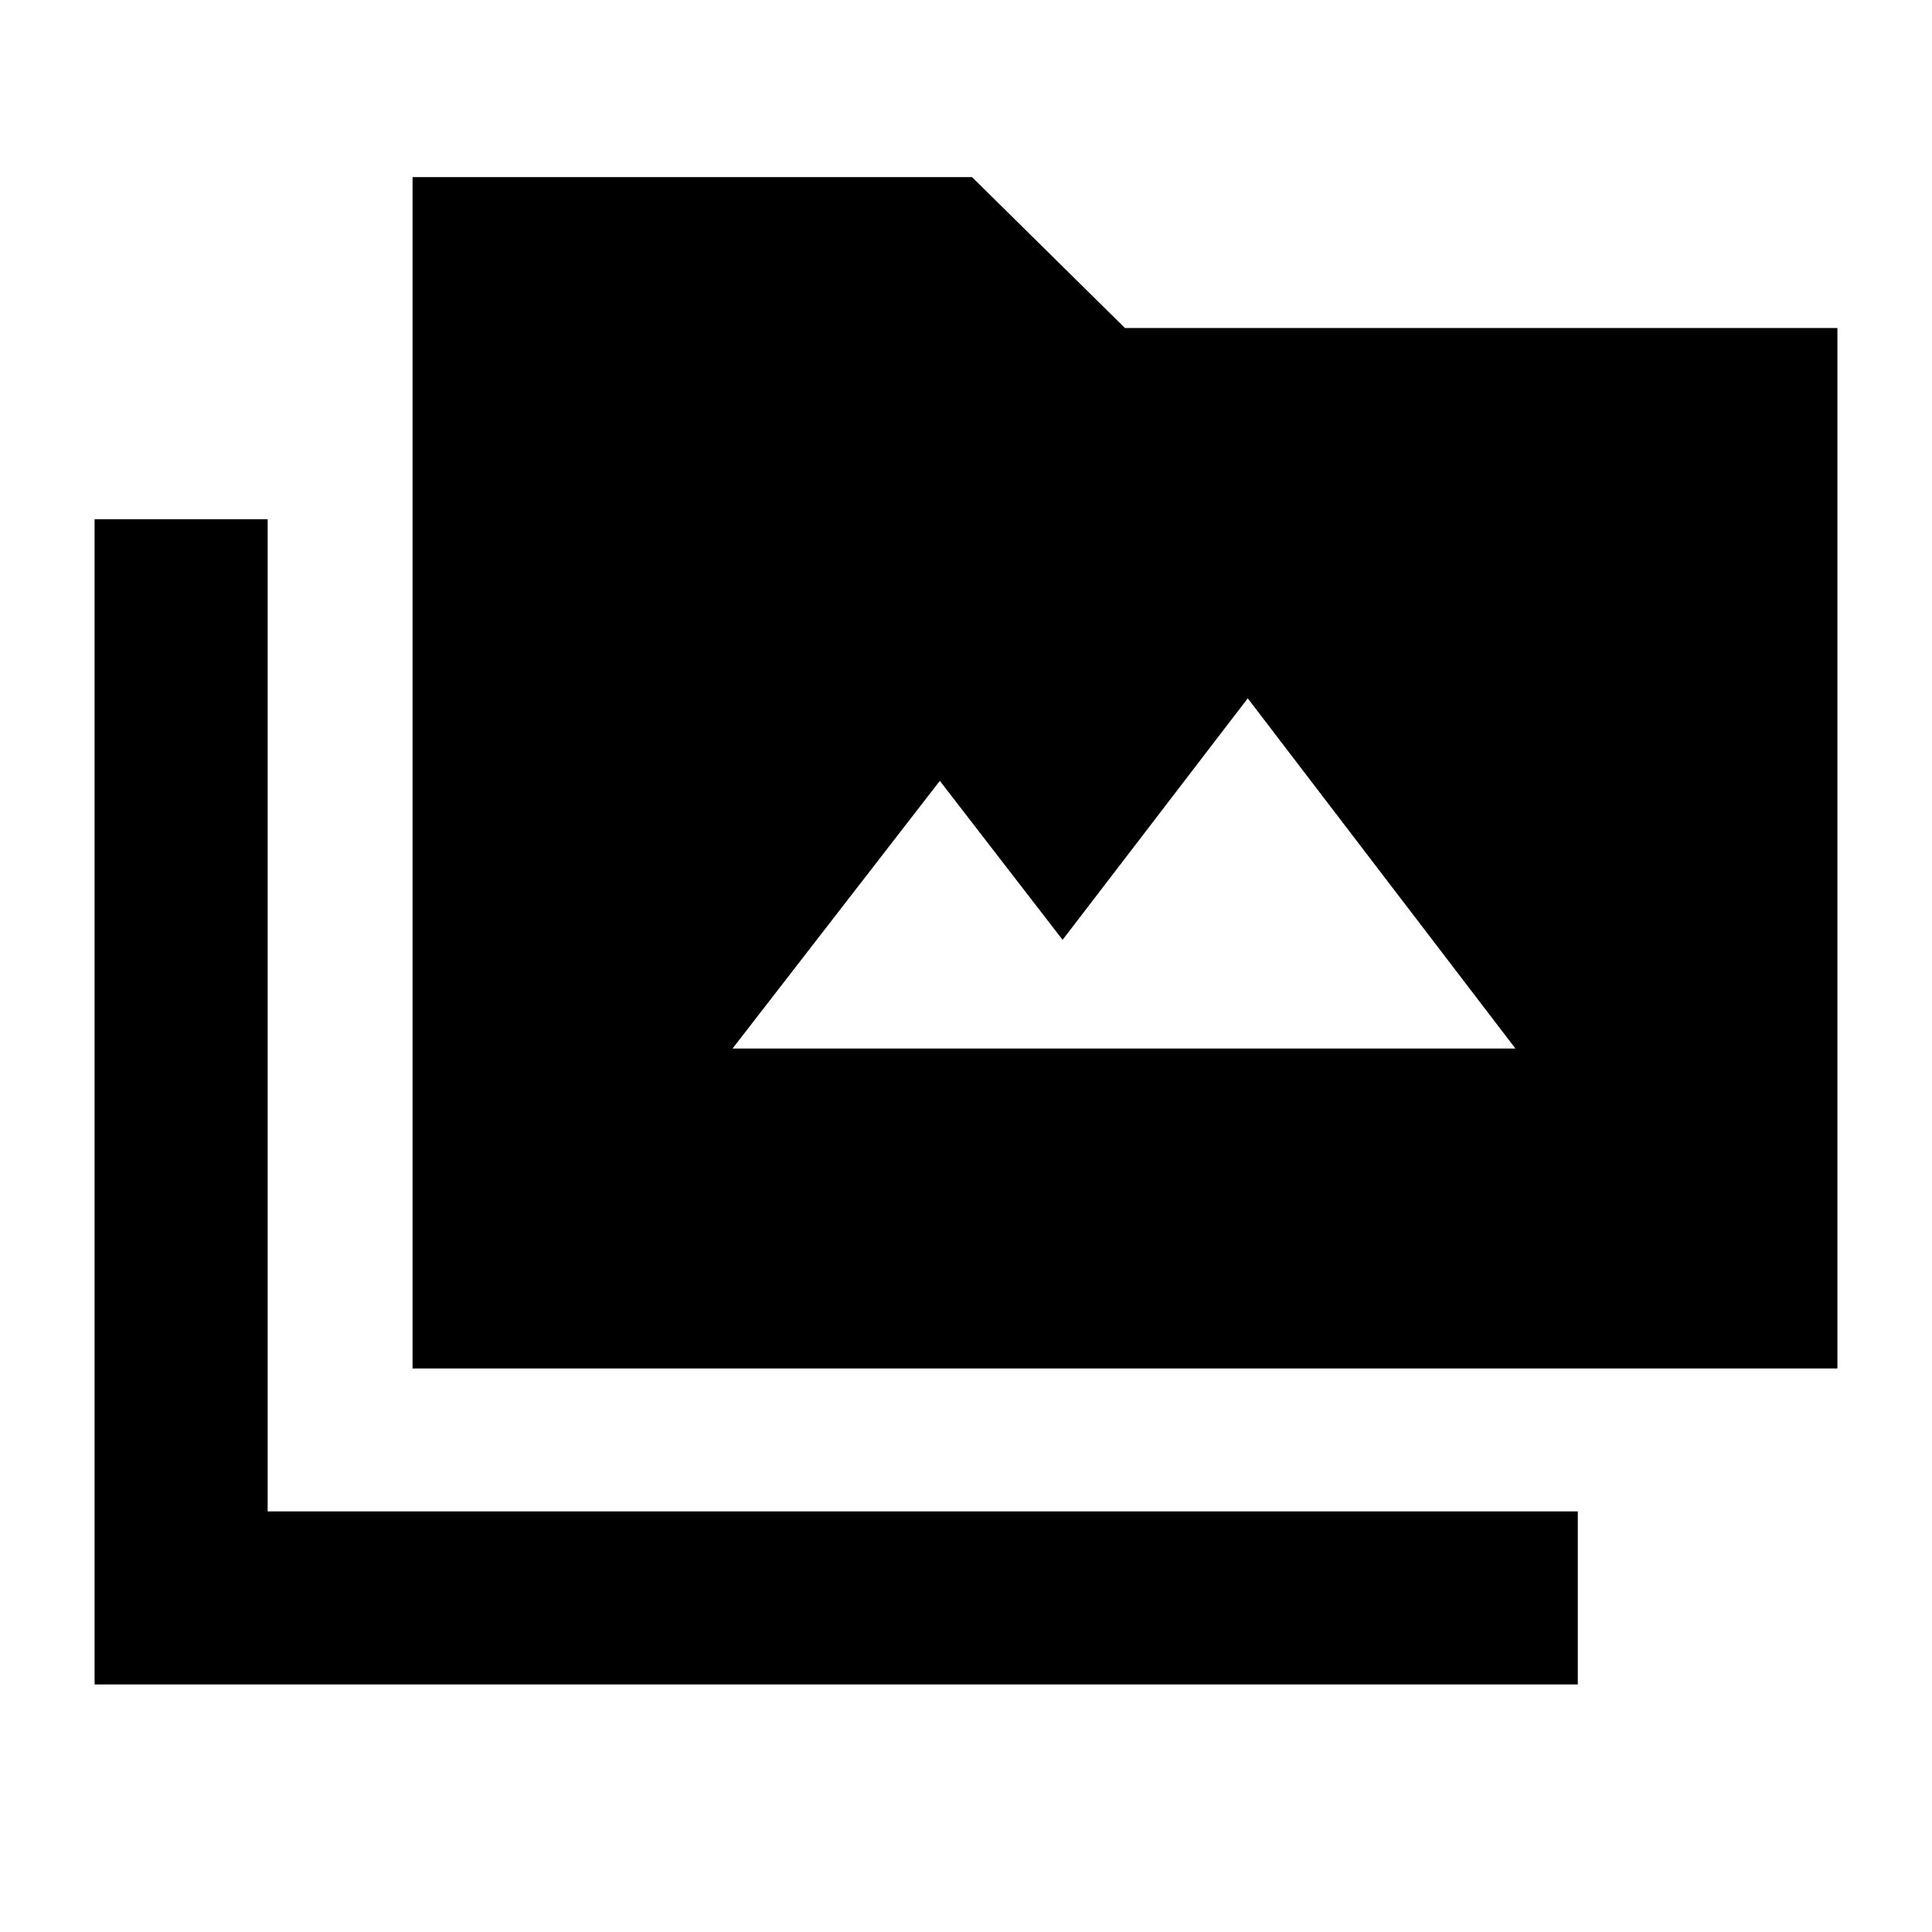 <svg xmlns="http://www.w3.org/2000/svg" height="24" width="24"><path d="M5.125 17V2.2h6.95l1.9 1.875h8.85V17Zm-3.95 3.925V6.45h2.15v12.325H19.6v2.15Zm7.925-7.9h9.725L15.5 8.675l-2.3 3L11.675 9.7Z"/></svg>
